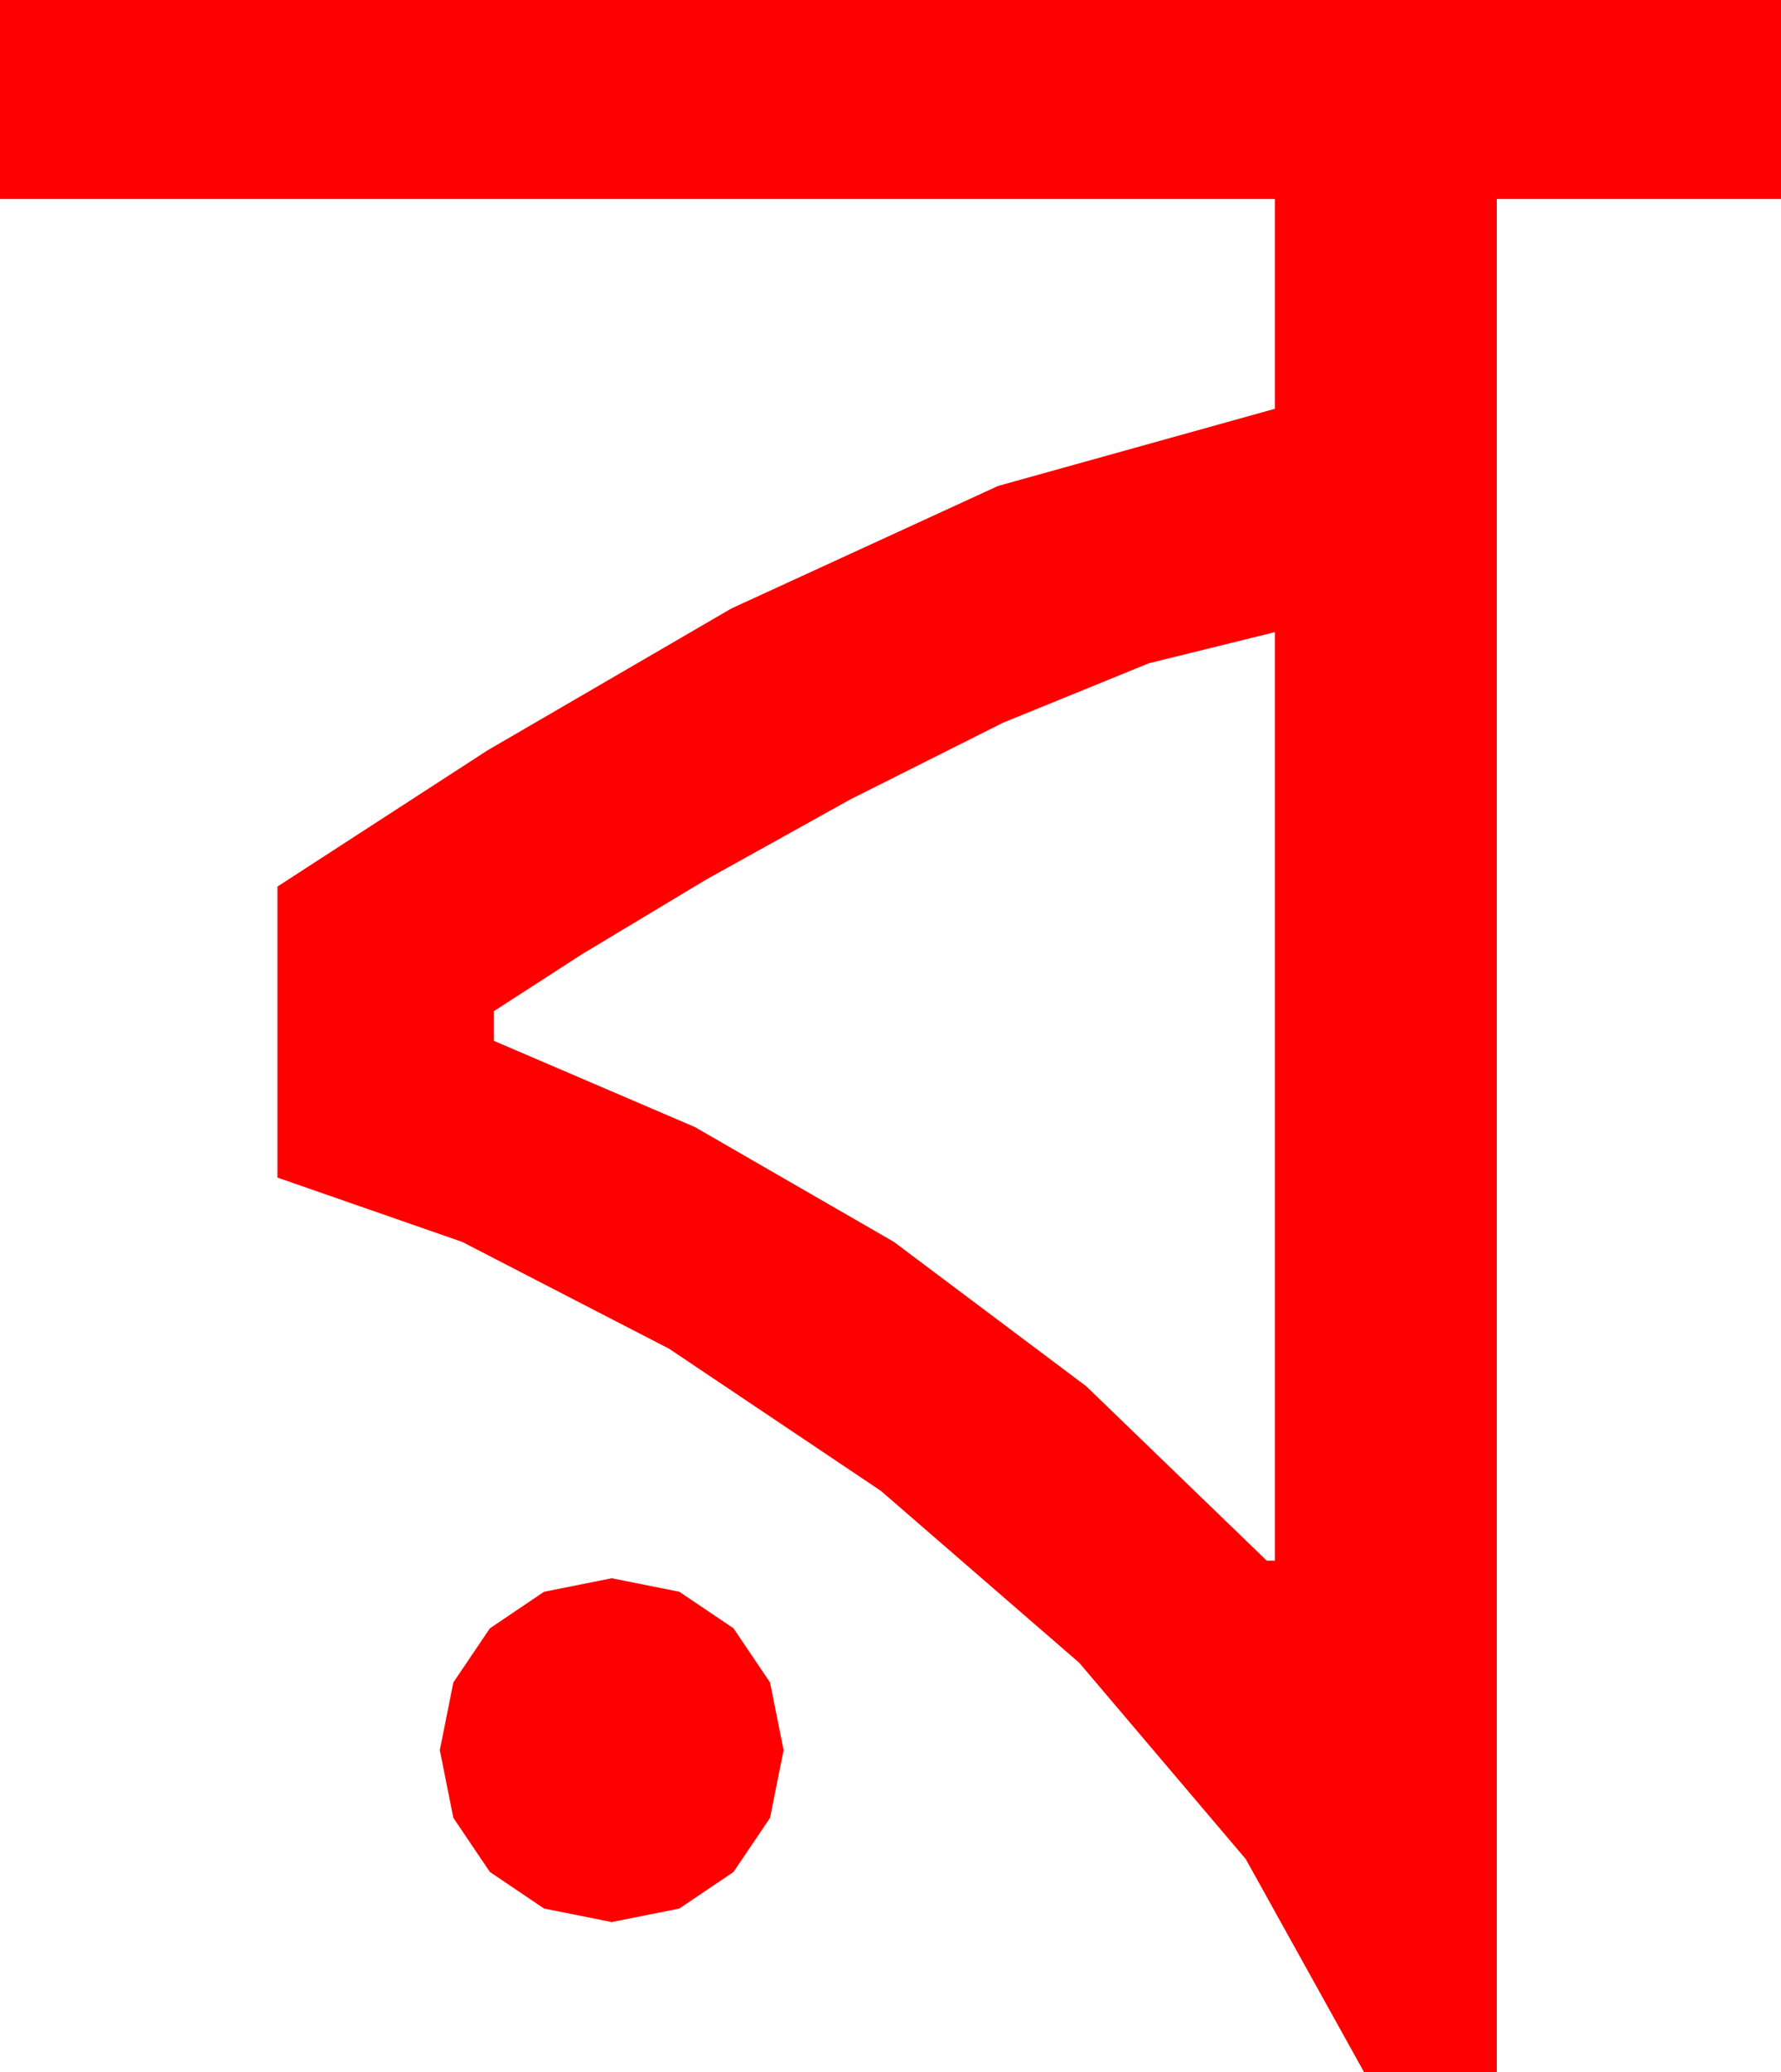 <?xml version="1.0" encoding="utf-8"?>
<!DOCTYPE svg PUBLIC "-//W3C//DTD SVG 1.1//EN" "http://www.w3.org/Graphics/SVG/1.1/DTD/svg11.dtd">
<svg width="38.555" height="44.854" xmlns="http://www.w3.org/2000/svg" xmlns:xlink="http://www.w3.org/1999/xlink" xmlns:xml="http://www.w3.org/XML/1998/namespace" version="1.1">
  <g>
    <g>
      <path style="fill:#FF0000;fill-opacity:1" d="M13.242,34.16L14.707,34.453 15.879,35.244 16.67,36.416 16.963,37.881 16.67,39.346 15.879,40.518 14.707,41.309 13.242,41.602 11.777,41.309 10.605,40.518 9.814,39.346 9.521,37.881 9.814,36.416 10.605,35.244 11.777,34.453 13.242,34.16z M27.598,13.682L24.873,14.355 21.709,15.645 18.413,17.3 15.278,19.043 12.598,20.654 10.693,21.885 10.693,22.529 15.04,24.393 19.351,26.88 23.514,30.004 27.422,33.779 27.598,33.779 27.598,13.682z M0,0L38.555,0 38.555,4.307 32.402,4.307 32.402,44.854 29.531,44.854 26.968,40.239 23.364,35.991 19.072,32.271 14.487,29.194 10.005,26.88 6.006,25.488 6.006,19.189 10.547,16.245 15.835,13.169 21.606,10.518 27.598,8.848 27.598,4.307 0,4.307 0,0z" />
    </g>
  </g>
</svg>